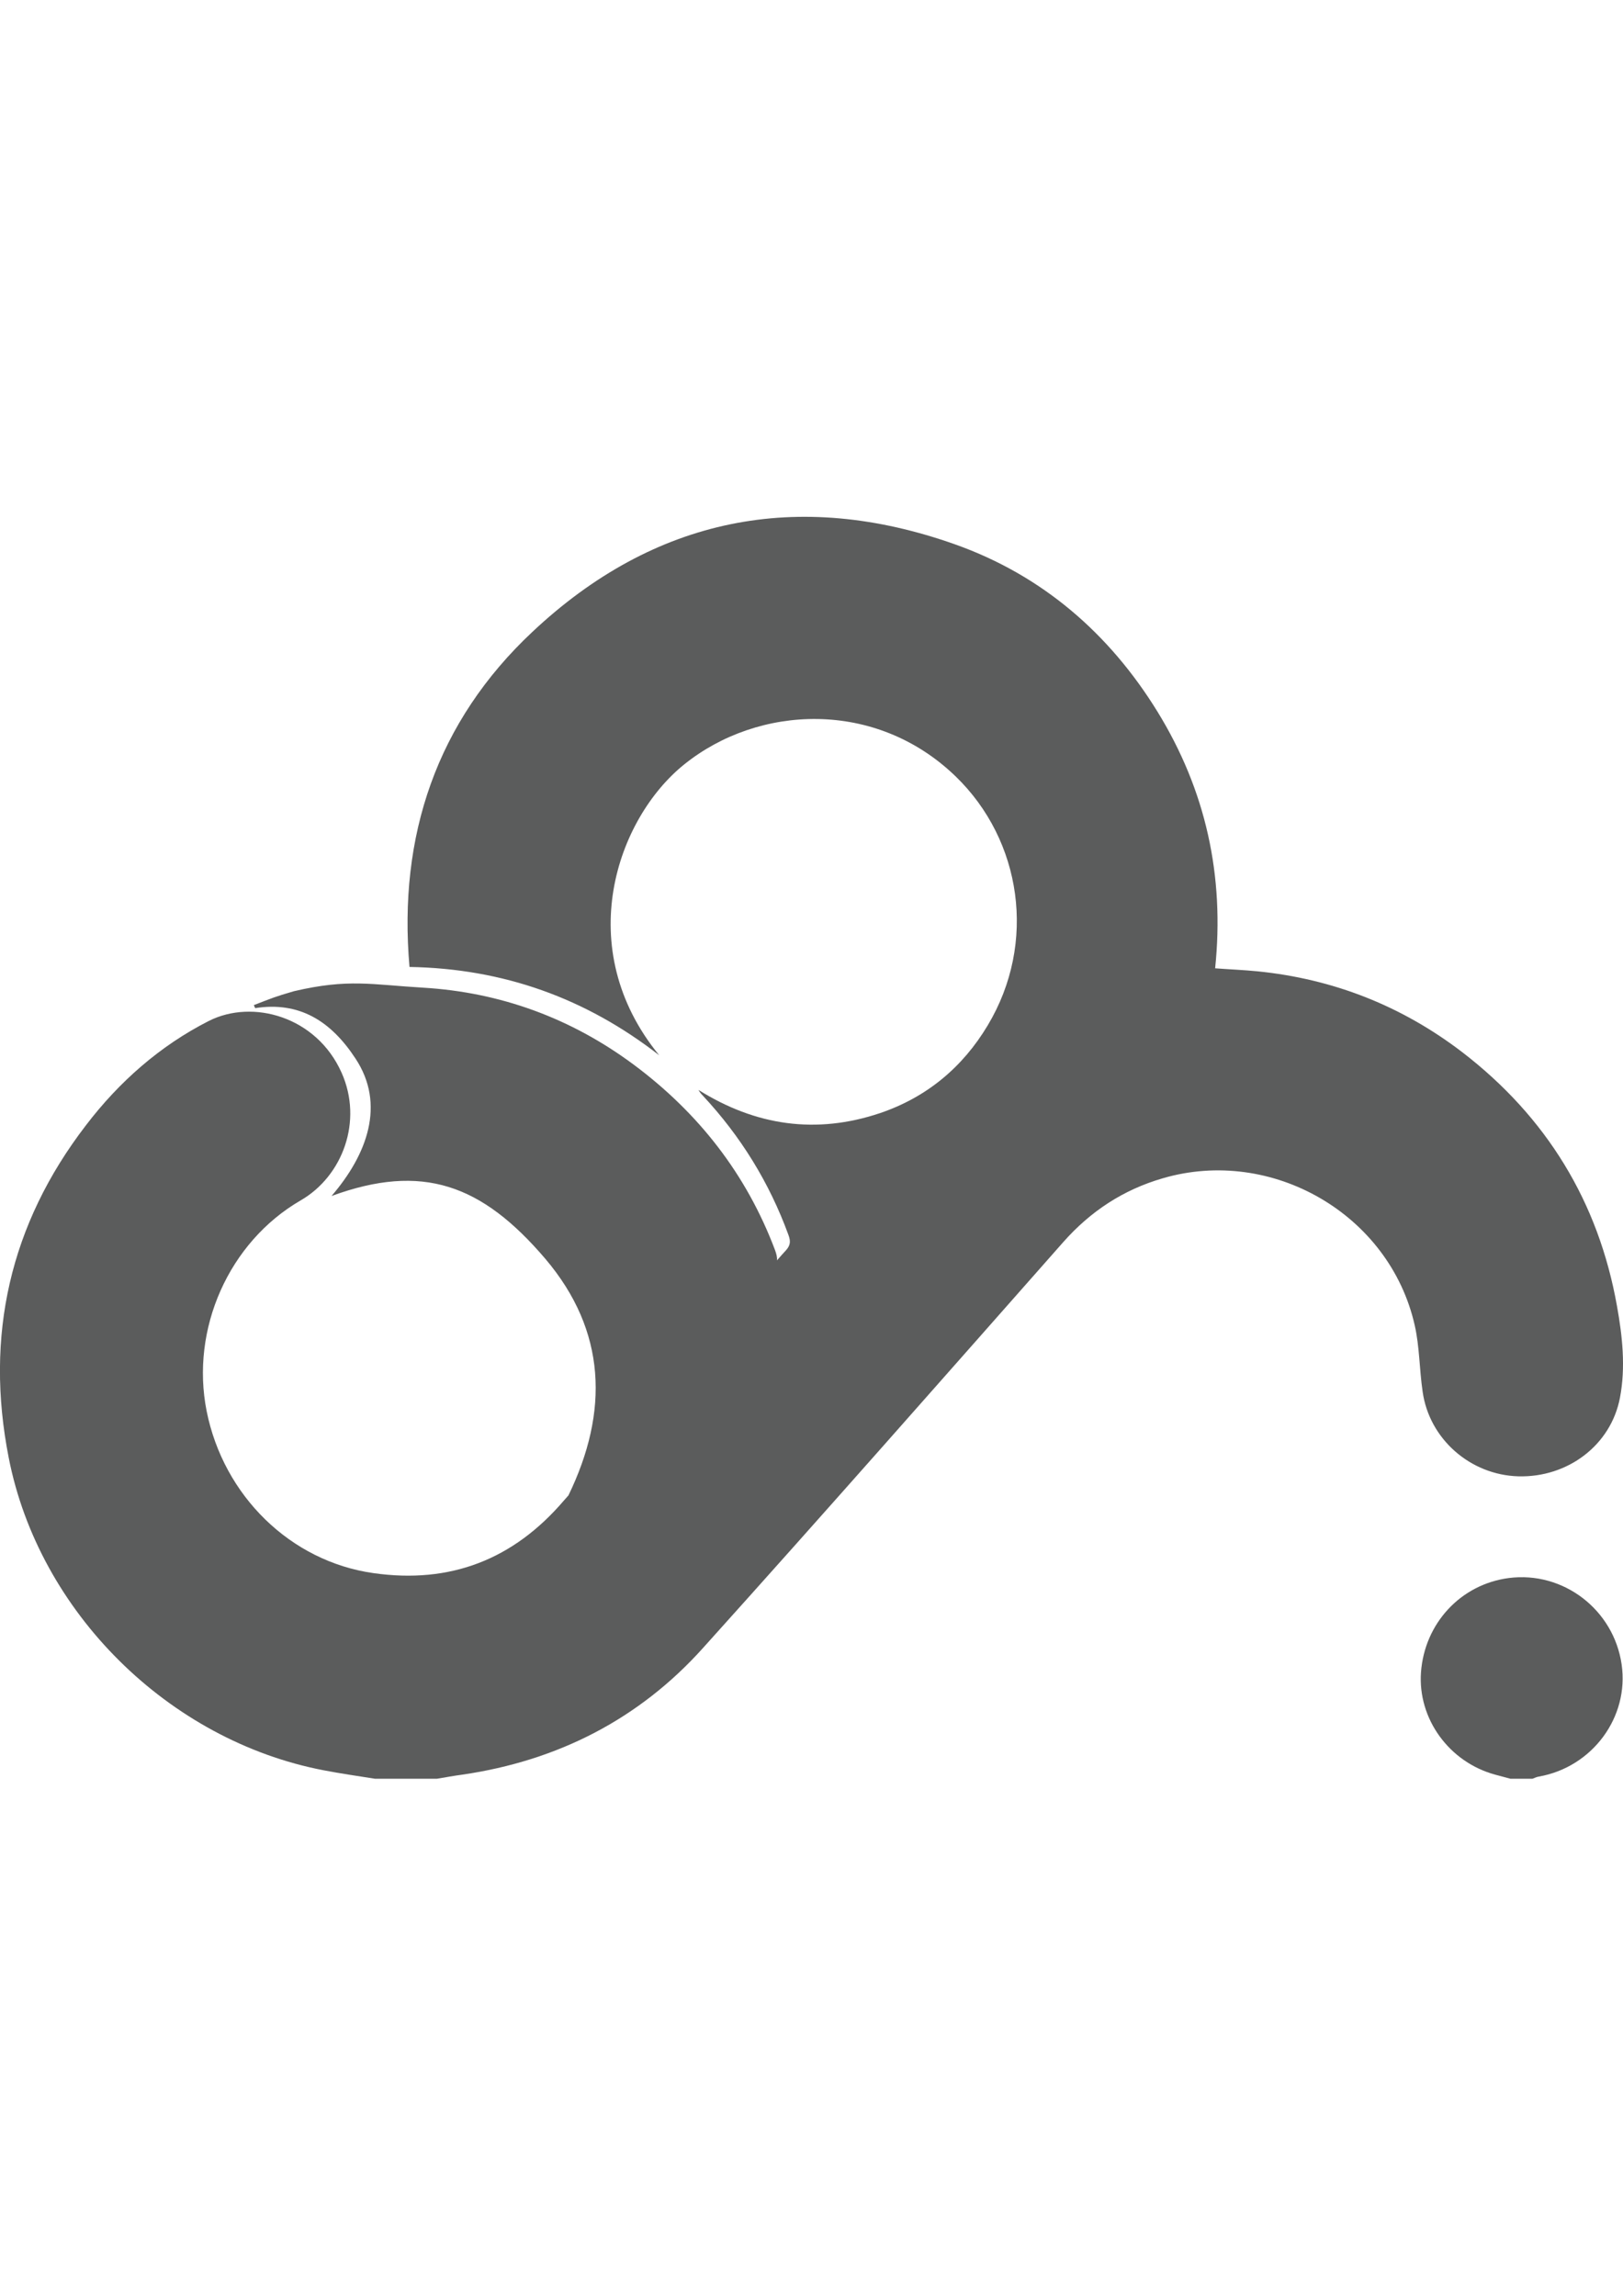 <?xml version="1.0" encoding="utf-8"?>
<!-- Generator: Adobe Illustrator 18.0.0, SVG Export Plug-In . SVG Version: 6.00 Build 0)  -->
<!DOCTYPE svg PUBLIC "-//W3C//DTD SVG 1.1//EN" "http://www.w3.org/Graphics/SVG/1.1/DTD/svg11.dtd">
<svg version="1.1" id="图层_1" xmlns="http://www.w3.org/2000/svg" xmlns:xlink="http://www.w3.org/1999/xlink" x="0px" y="0px"
	 viewBox="0 0 595.3 841.9" enable-background="new 0 0 595.3 841.9" xml:space="preserve">
<path fill="#5B5C5C" d="M554,652.3c-1.9-0.5-3.7-1-5.6-1.5c-16.9-4.6-28.4-20.5-27.2-37.5c1.3-18,14.6-32.3,32.2-34.6
	c20-2.6,38.5,11.6,41.4,31.7c2.8,19.3-10.7,37.6-30.3,41.1c-0.8,0.1-1.6,0.5-2.4,0.8C559.4,652.3,556.7,652.3,554,652.3z"/>
<path fill="#5B5C5C" d="M593.1,479c-6.8-38.3-25.9-69.4-56.7-93.1c-22.2-17-47.3-26.9-75.2-29.7c-5.1-0.5-10.2-0.7-15.5-1.1
	c3.5-33.9-3.4-65.3-21.2-94.2c-17.7-28.7-42.3-49.9-74-61.2c-57.9-20.6-110.6-9.9-155.2,32c-35.1,32.9-49.3,74.8-45.1,122.9
	c34.4,0.6,64.6,11.4,91.6,32.4c-32.2-39.3-15.6-86.8,9.2-106.7c27.1-21.8,70.1-24,99.5,4.4c24.3,23.5,29.9,61.1,11.8,91.3
	c-9.2,15.4-22.4,26.4-39.5,32.2c-23.5,7.9-45.7,4.6-66.6-8.5c0.5,0.9,1,1.5,1.6,2.1c13.9,14.9,24.4,31.9,31.4,51.1
	c0.8,2.2,0.8,3.7-0.9,5.6c-1.1,1.2-2.2,2.4-3.3,3.7c0.1-1.1-0.2-2.3-0.7-3.7c-10.5-27.9-28.1-50.4-51.9-68.1
	c-22.9-17-48.8-26.5-77.2-28.2c-18.9-1.1-27.3-3.4-47.4,1.3c-7.2,2.1-7.7,2.4-14.7,5.1c0.2,0.4,0.3,0.7,0.5,1.1
	c16.1-2.5,27.7,4.6,36.8,18.5c11.1,16.8,4.3,35.2-8.8,50.4c33.3-12.2,55.1-4.3,78.4,23c22.5,26.5,23.4,56.1,8.5,86.8
	c-0.5,0.6-1.1,1.2-1.6,1.8c-18.6,21.8-41.8,30.7-69.9,26.7c-30.5-4.3-55-28.4-61.2-59.4c-6-30.1,8.1-62,34.5-77.3
	c15.4-8.9,22.9-29.1,15-46.8c-9.2-20.7-32.7-27.1-48.7-19c-17.9,9.1-32.9,22.3-45.1,38.3C3.6,449-5.6,489.9,3.2,534.6
	c11.1,56.7,58.7,103.7,115.5,114.6c6.2,1.2,12.5,2.1,18.8,3.1c7.6,0,15.2,0,22.8,0c3.1-0.5,6.2-1.1,9.3-1.5
	c34.9-5.1,64.8-20.3,88.3-46.5c44.4-49.3,88.2-99.1,132.1-148.8c10-11.3,22-19.2,36.5-23.4c40-11.7,83.2,13.2,92.4,53.9
	c1.8,7.9,1.7,16.2,2.9,24.3c2.4,17.4,17.5,30.6,35.1,31.1c18.1,0.5,34-11.4,37.3-28.9C596.3,501.4,595.1,490.1,593.1,479z"/>
</svg>
